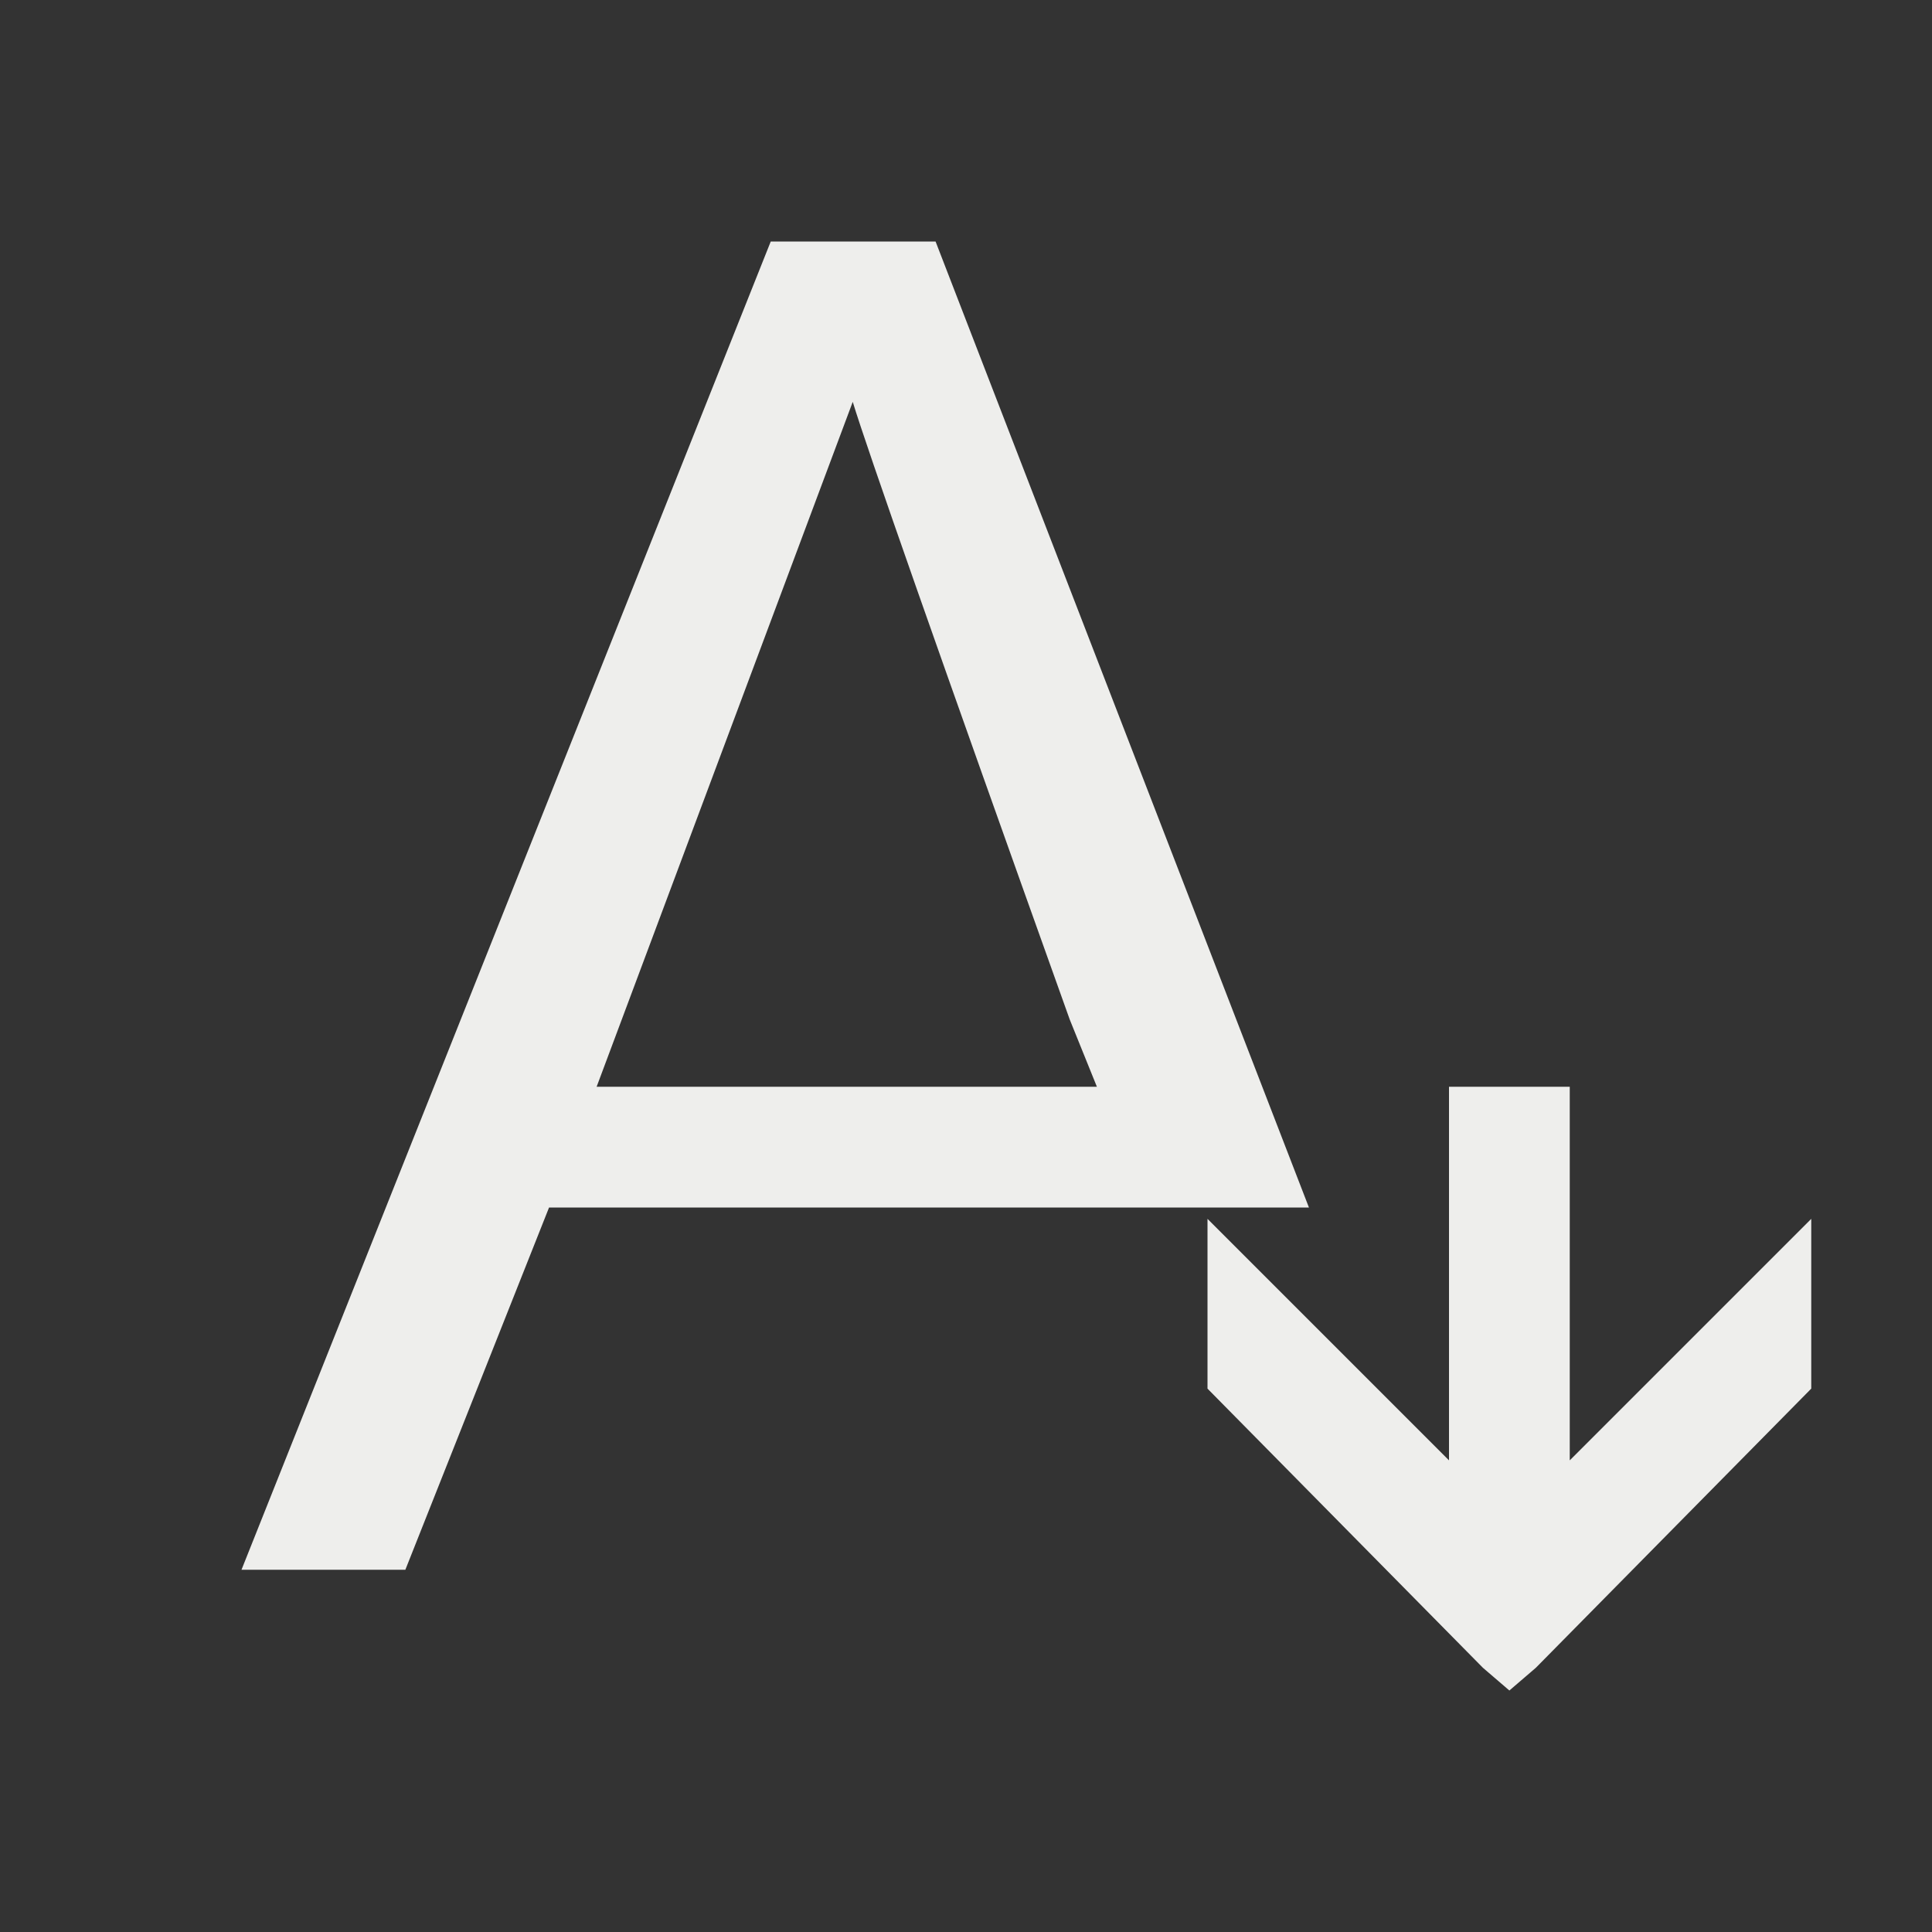 <svg xmlns="http://www.w3.org/2000/svg" viewBox="0 0 16 16">
  <rect x="0" y="0" width="16" height="16" fill="#333333" stroke="none"/>
  <defs id="defs3051">
    <style type="text/css" id="current-color-scheme">
      .ColorScheme-Text {
        color:#eeeeec;
      }
      </style>
  </defs>
 <path style="fill:currentColor;fill-opacity:1;stroke:none" 
       d="M 6.383 2 L 2 13 L 3.357 13 L 4.547 10 L 9 10 L 9.475 10 L 10.84 10 L 7.748 2 L 6.383 2 z M 7.062 3.328 C 7.176 3.704 7.774 5.41 8.859 8.443 L 9.084 9 L 4.941 9 L 7.062 3.328 z M 12 9 L 12 12.094 L 10 10.094 L 10 11.5 L 12.281 13.812 L 12.5 14 L 12.719 13.812 L 15 11.5 L 15 10.094 L 13 12.094 L 13 9 L 12 9 z "
     class="ColorScheme-Text"
     />
</svg>
